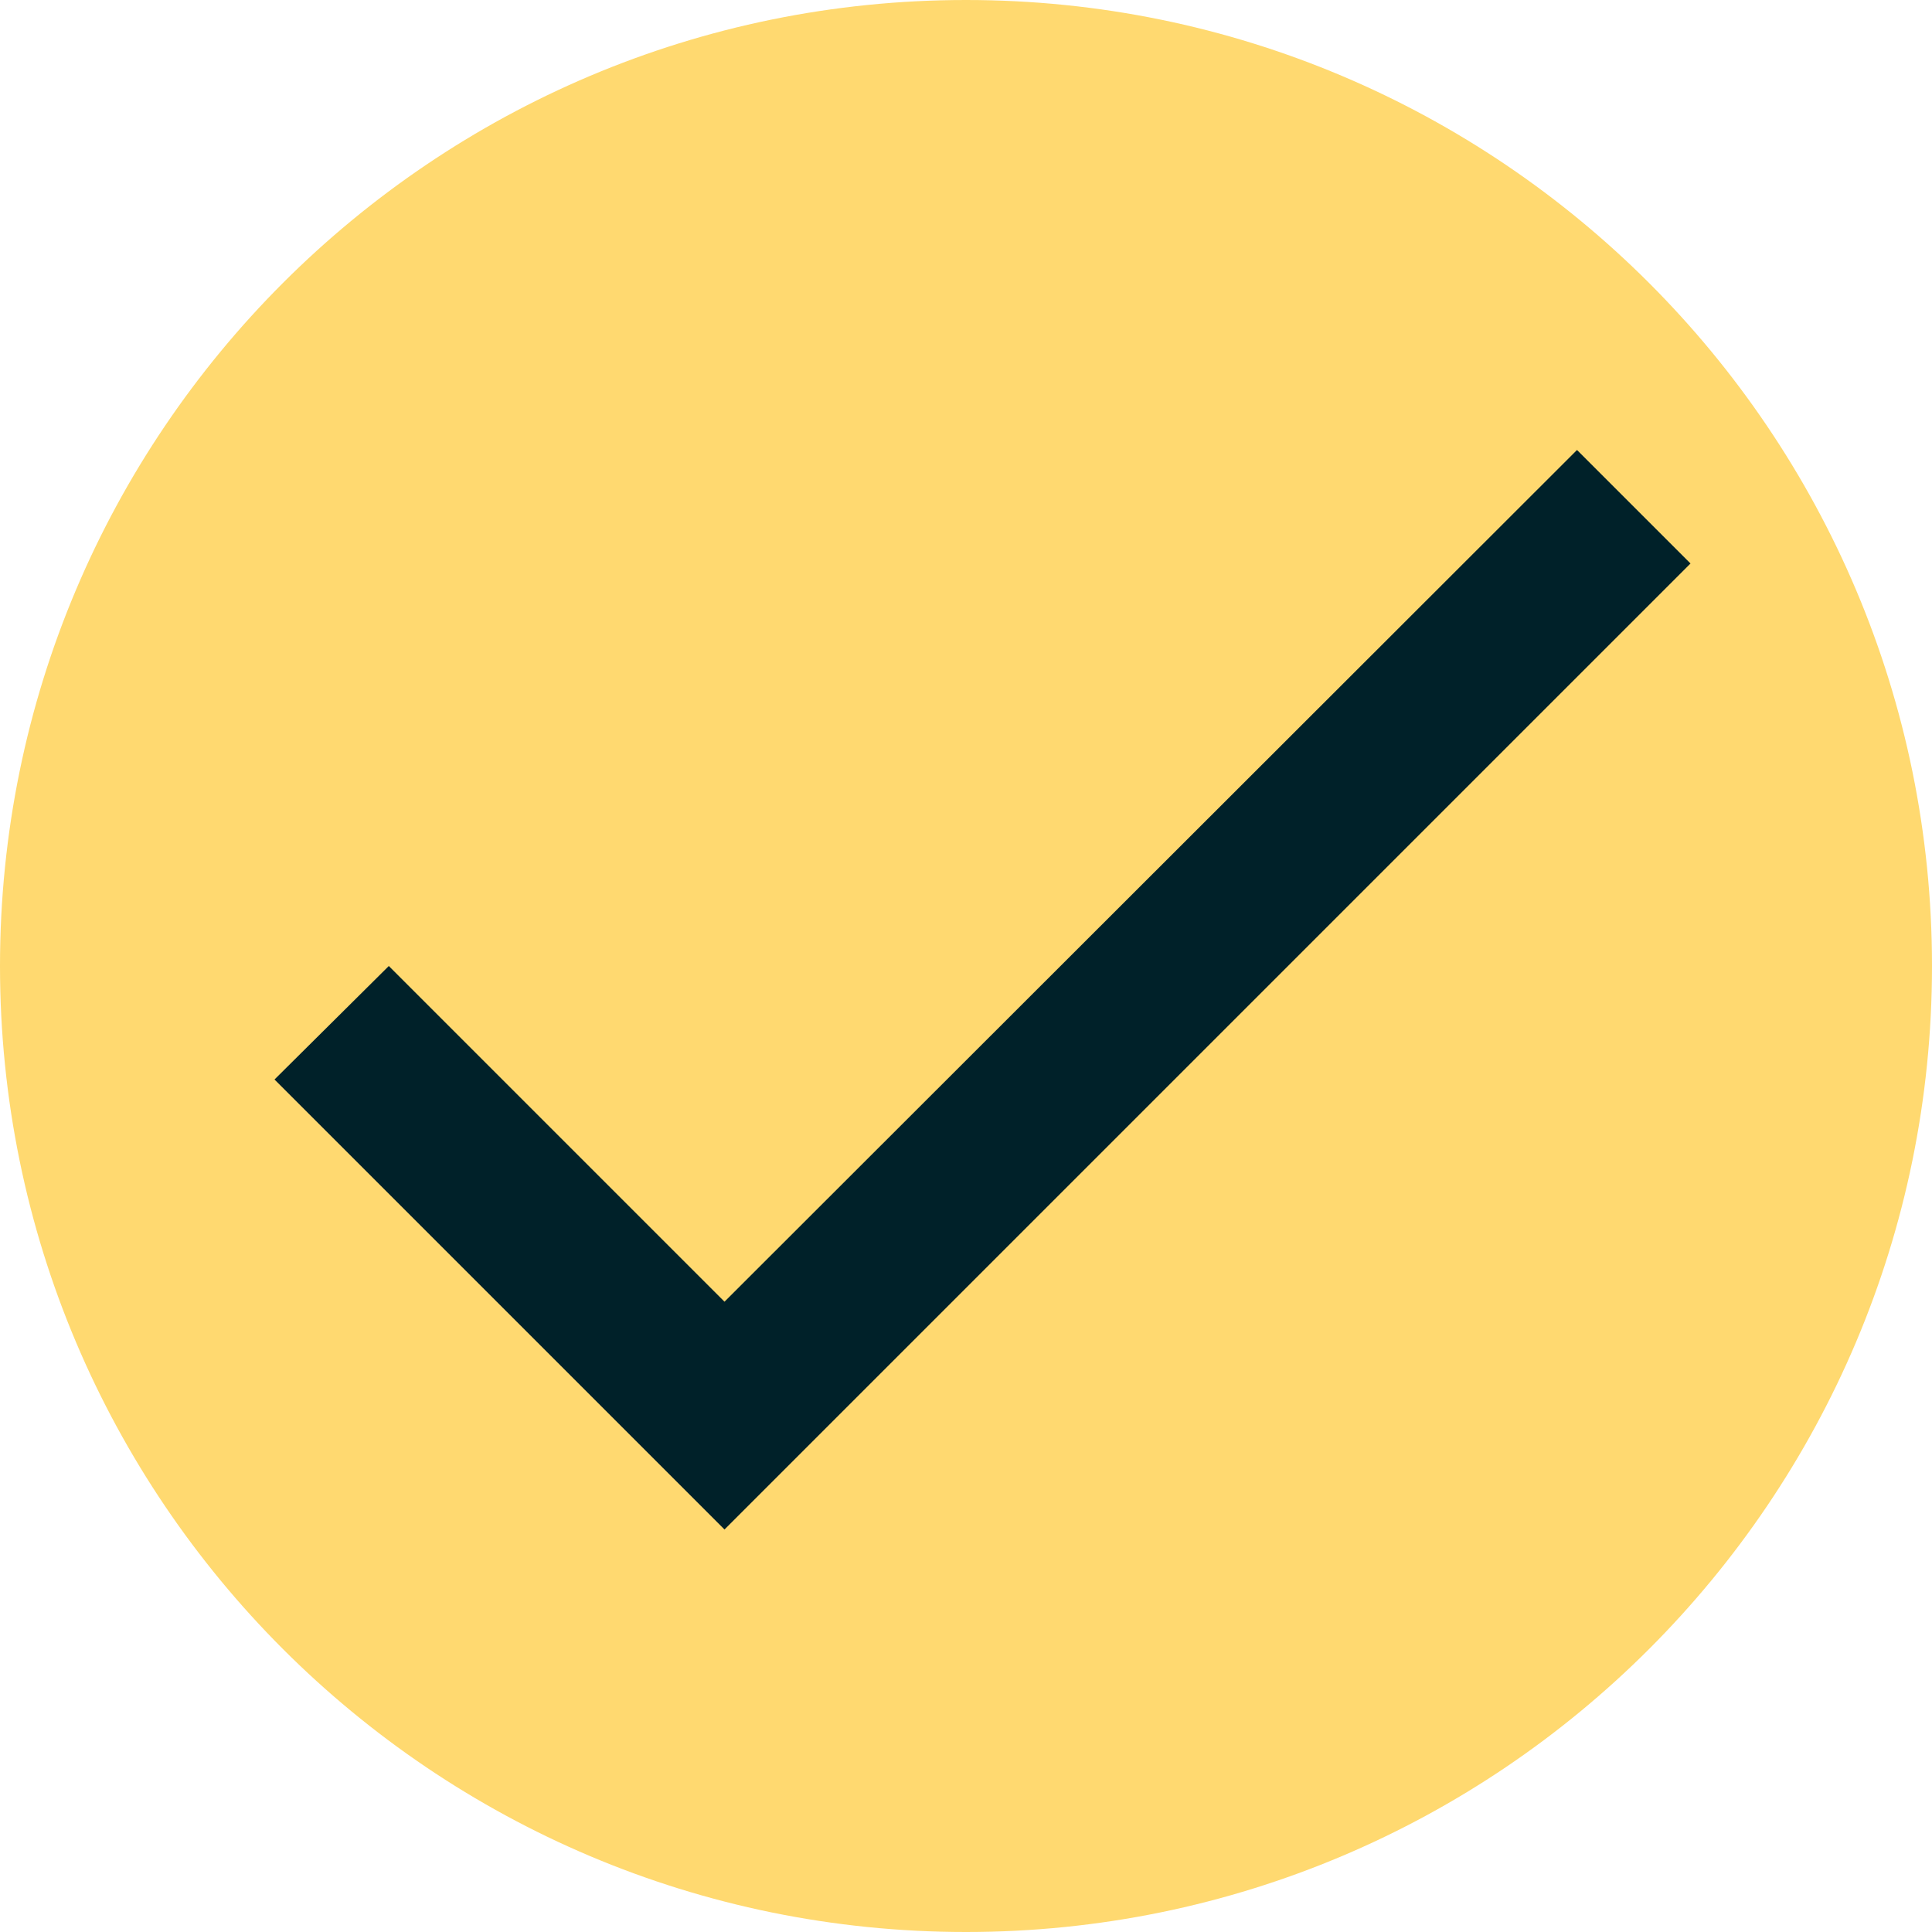 <svg width="24" height="24" viewBox="0 0 24 24" fill="none" xmlns="http://www.w3.org/2000/svg">
<path d="M0 12C0 5.373 5.373 0 12 0V0C18.627 0 24 5.373 24 12V12C24 18.627 18.627 24 12 24V24C5.373 24 0 18.627 0 12V12Z" fill="#FFD970"/>
<path d="M9 16.17L4.83 12L3.41 13.41L9 19L21 7L19.59 5.59L9 16.17Z" fill="#002129"/>
</svg>
